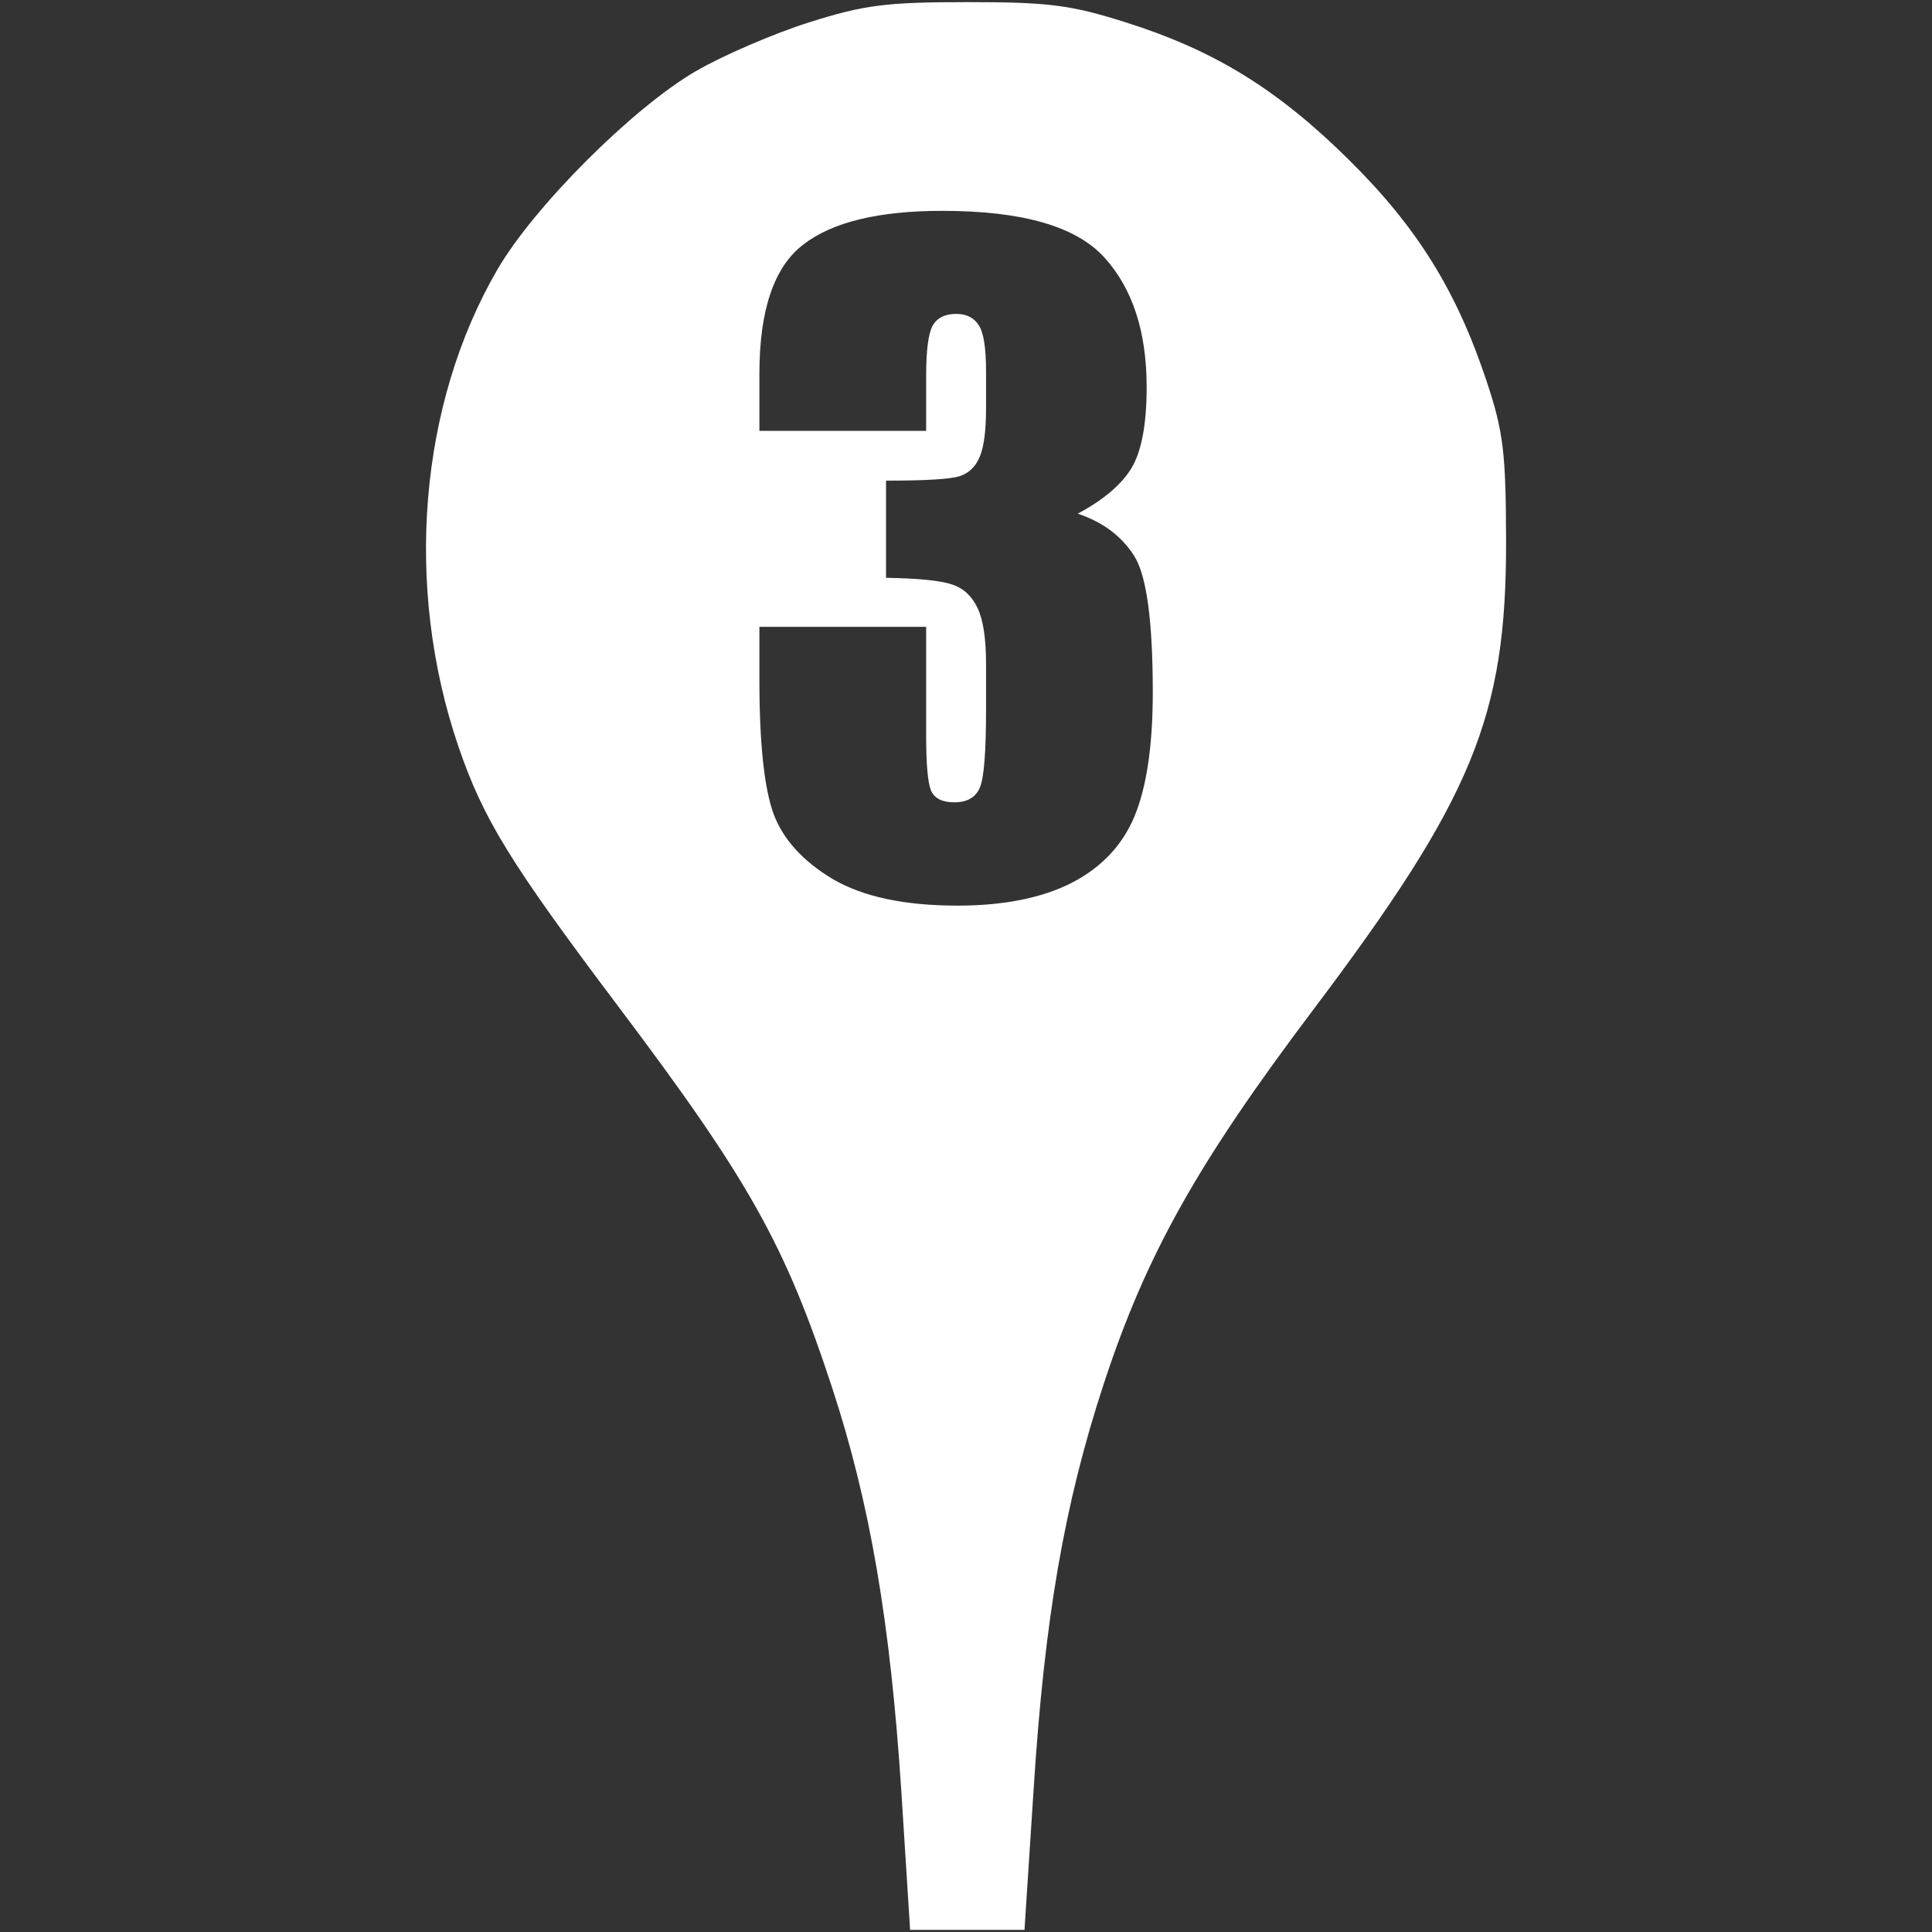<?xml version="1.0" encoding="UTF-8" standalone="no"?>
<!-- Created with Inkscape (http://www.inkscape.org/) -->

<svg
   xmlns:dc="http://purl.org/dc/elements/1.1/"
   xmlns:cc="http://creativecommons.org/ns#"
   xmlns:rdf="http://www.w3.org/1999/02/22-rdf-syntax-ns#"
   xmlns:svg="http://www.w3.org/2000/svg"
   xmlns="http://www.w3.org/2000/svg"
   xmlns:sodipodi="http://sodipodi.sourceforge.net/DTD/sodipodi-0.dtd"
   xmlns:inkscape="http://www.inkscape.org/namespaces/inkscape"
   id="svg2"
   version="1.1"
   inkscape:version="0.48.4 r9939"
   width="256"
   height="256"
   sodipodi:docname="tag_geo3.svg"
   inkscape:export-filename="/home/petr/project/android-git/Sleep-actionbar2/res/drawable-xxhdpi/tag_geo3.png"
   inkscape:export-xdpi="22.5"
   inkscape:export-ydpi="22.5">
  <rect width="100%" height="100%" fill="#333333" stroke="none"/>
  <defs
     id="defs6" />
  <sodipodi:namedview
     pagecolor="#ffffff"
     bordercolor="#666666"
     borderopacity="1"
     objecttolerance="10"
     gridtolerance="10"
     guidetolerance="10"
     inkscape:pageopacity="0"
     inkscape:pageshadow="2"
     inkscape:window-width="1307"
     inkscape:window-height="744"
     id="namedview4"
     showgrid="false"
     showguides="true"
     inkscape:guide-bbox="true"
     inkscape:zoom="0.921875"
     inkscape:cx="-1.0847458"
     inkscape:cy="128"
     inkscape:window-x="59"
     inkscape:window-y="24"
     inkscape:window-maximized="1"
     inkscape:current-layer="svg2" />
  <path
     style="fill:#ffffff"
     d="M 128.188 0.281 C 117.396 0.281 114.526 0.648 107.188 2.969 C 102.513 4.447 95.762 7.36 92.188 9.438 C 83.847 14.285 70.753 27.378 65.906 35.719 C 55.517 53.596 53.53 77.707 60.719 98.844 C 64.009 108.518 67.658 114.419 81.938 133.375 C 99.277 156.395 104.041 164.935 110.25 183.844 C 115.258 199.096 117.979 214.874 119.438 237.469 L 120.594 255.719 L 128.188 255.719 L 135.75 255.719 L 136.969 236.969 C 138.41 214.466 141.036 199.259 146.25 183.375 C 151.862 166.28 158.62 154.218 173.906 133.938 C 195.152 105.752 199.605 94.947 199.562 71.719 C 199.541 59.975 199.212 57.232 197 50.562 C 193.015 38.549 187.801 30.144 178.781 21.219 C 169.304 11.841 160.949 6.688 149.188 2.969 C 141.849 0.648 138.979 0.281 128.188 0.281 z M 124.875 27.938 C 135.414 27.938 142.556 29.973 146.312 34.094 C 150.069 38.215 151.937 43.951 151.938 51.281 C 151.937 56.241 151.255 59.838 149.906 62.062 C 148.557 64.251 146.204 66.239 142.812 68.062 C 146.167 69.193 148.64 71.067 150.281 73.656 C 151.922 76.209 152.75 82.237 152.75 91.719 C 152.75 98.757 151.948 104.223 150.344 108.125 C 148.739 111.99 145.97 114.927 142.031 116.969 C 138.093 118.974 133.038 120 126.875 120 C 119.873 120 114.386 118.834 110.375 116.5 C 106.4 114.13 103.776 111.235 102.5 107.844 C 101.26 104.416 100.625 98.486 100.625 90.062 L 100.625 83.062 L 122.719 83.062 L 122.719 97.438 C 122.719 101.267 122.937 103.724 123.375 104.781 C 123.849 105.802 124.869 106.313 126.438 106.312 C 128.151 106.313 129.297 105.657 129.844 104.344 C 130.391 103.031 130.656 99.605 130.656 94.062 L 130.656 87.938 C 130.656 84.546 130.266 82.068 129.5 80.5 C 128.734 78.932 127.62 77.912 126.125 77.438 C 124.63 76.927 121.709 76.635 117.406 76.562 L 117.406 63.688 C 122.657 63.688 125.916 63.495 127.156 63.094 C 128.396 62.693 129.297 61.818 129.844 60.469 C 130.391 59.12 130.656 57.006 130.656 54.125 L 130.656 49.219 C 130.656 46.119 130.344 44.078 129.688 43.094 C 129.068 42.109 128.068 41.594 126.719 41.594 C 125.187 41.594 124.146 42.13 123.562 43.188 C 123.015 44.209 122.719 46.421 122.719 49.812 L 122.719 57.094 L 100.625 57.094 L 100.625 49.531 C 100.625 41.071 102.572 35.36 106.438 32.406 C 110.303 29.416 116.451 27.938 124.875 27.938 z "
     id="path2987" />
</svg>
